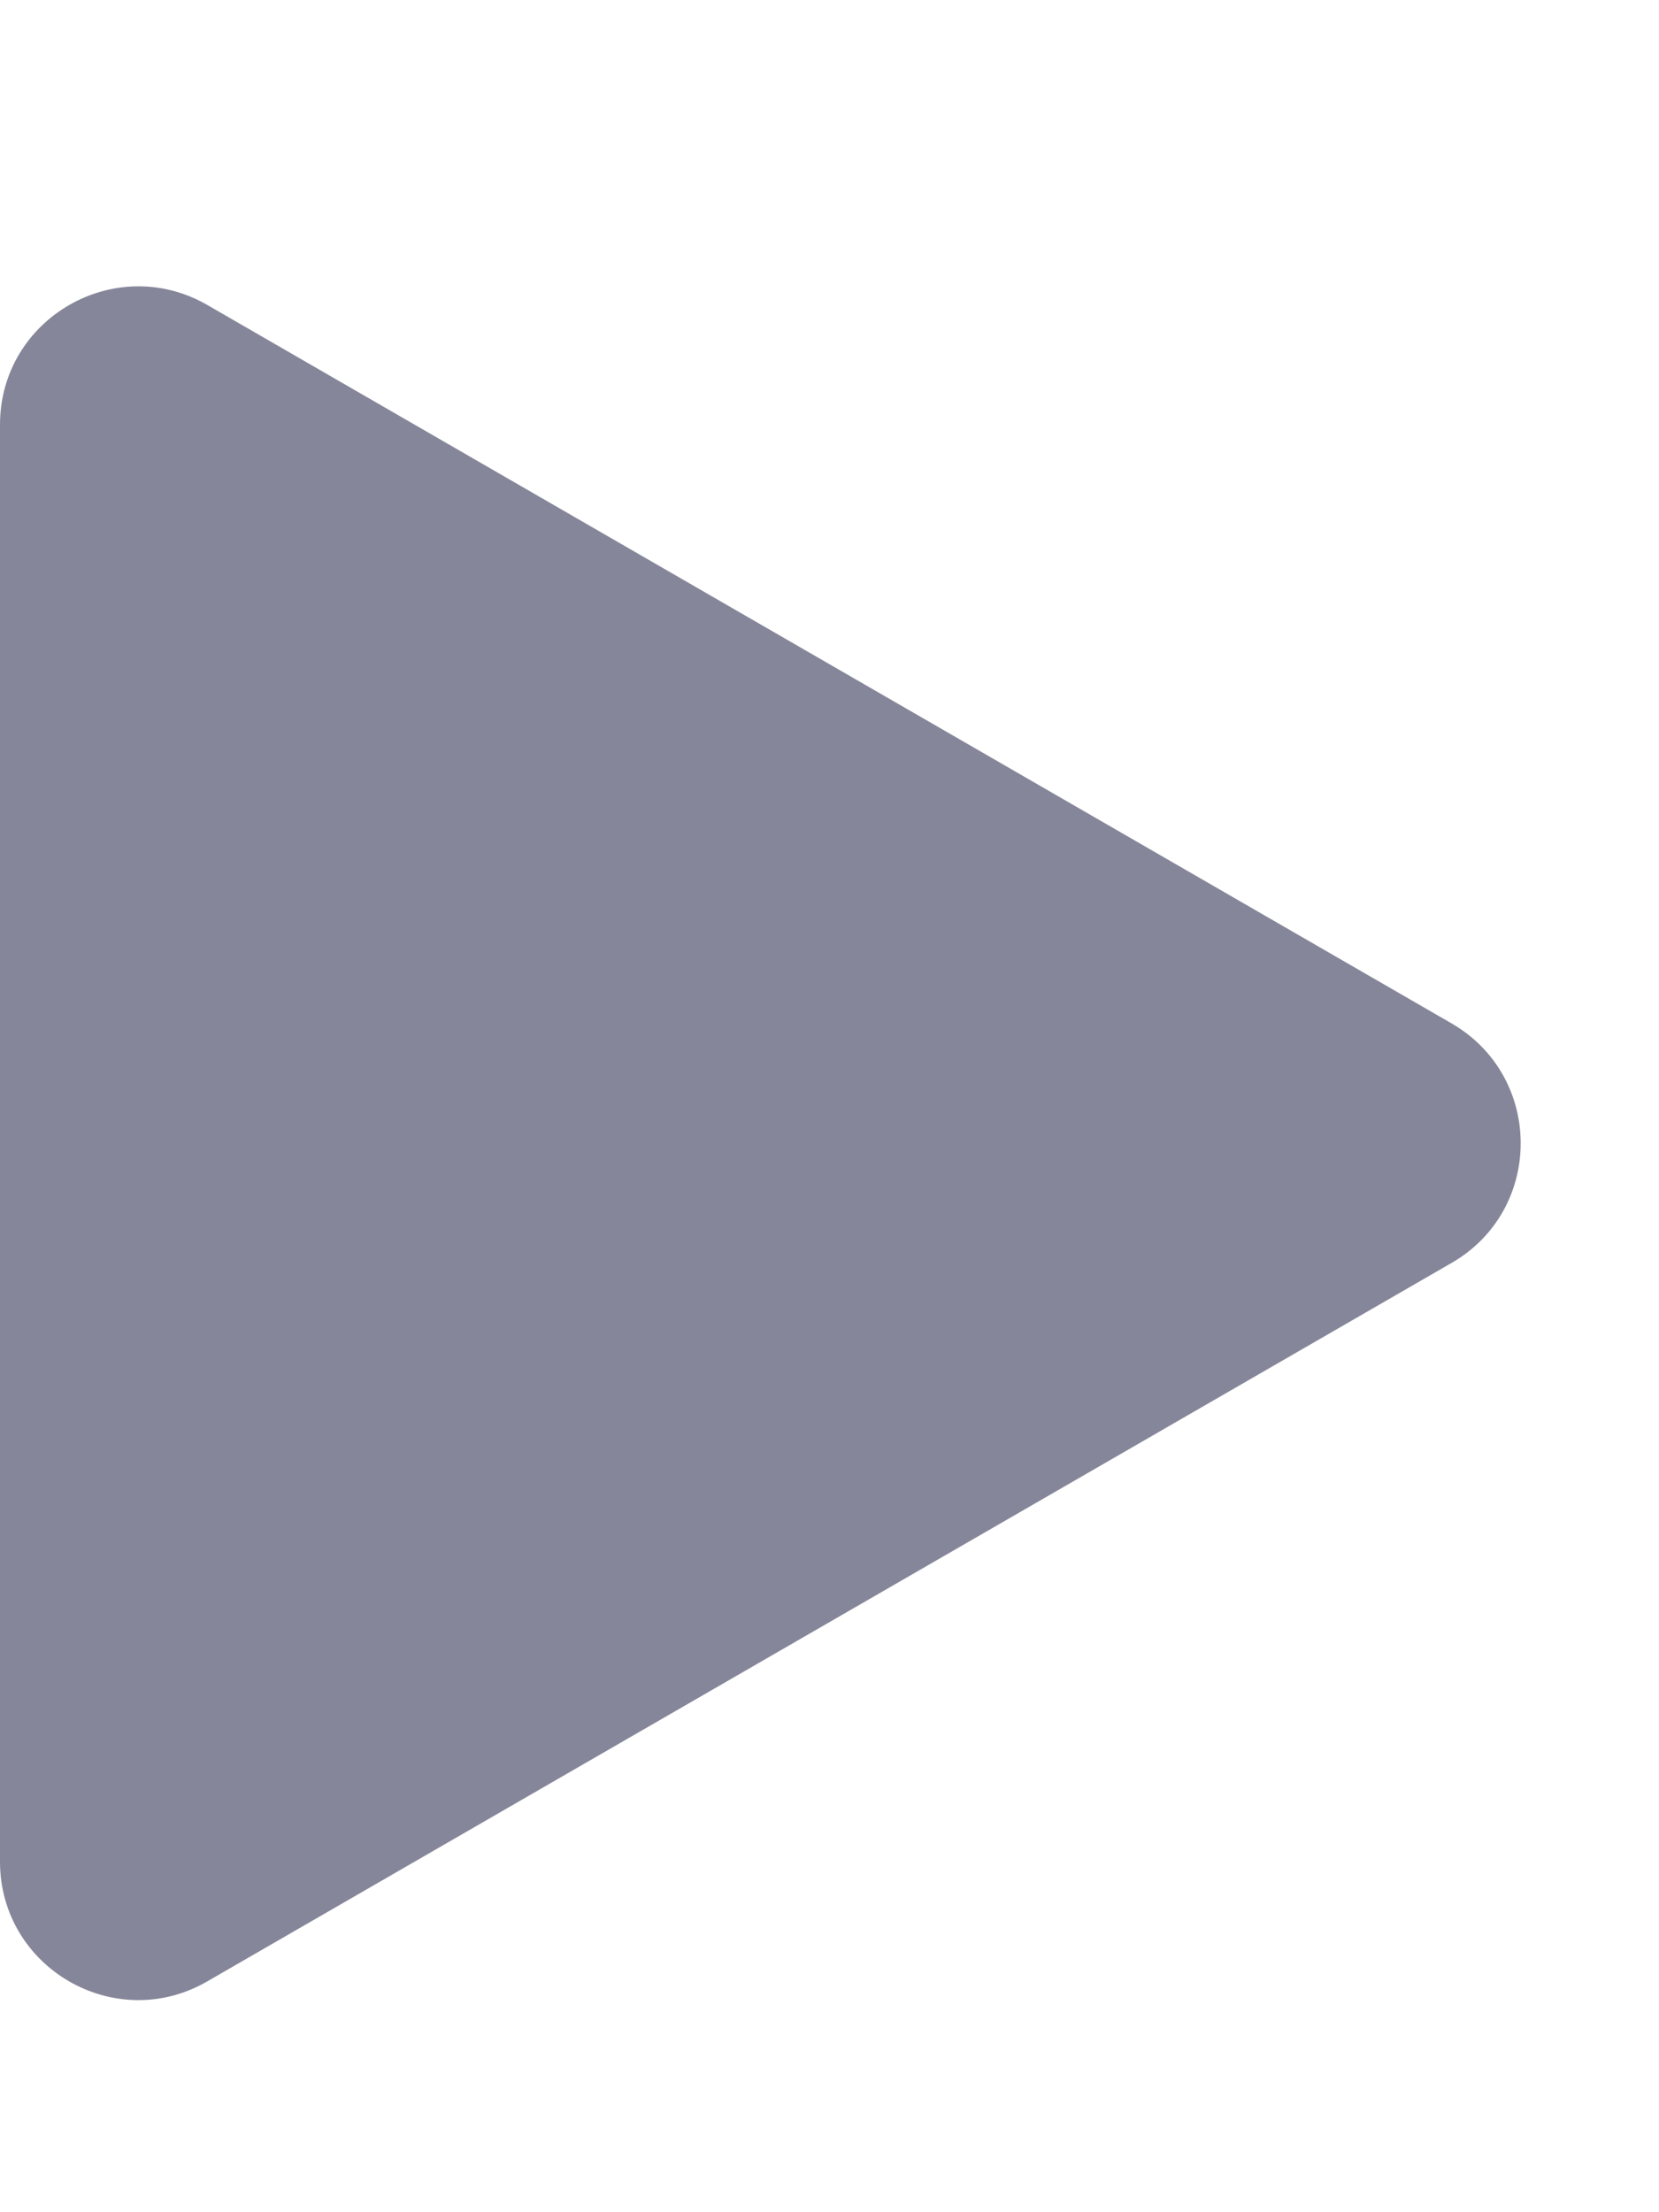 <svg width="6" height="8" viewBox="0 0 6 8" fill="none" xmlns="http://www.w3.org/2000/svg">
<g clip-path="url(#clip0_1504_2796)">
<path d="M5.25 3.701C5.583 3.894 5.583 4.375 5.25 4.567L0.75 7.165C0.417 7.358 0 7.117 0 6.732V1.536C0 1.151 0.417 0.911 0.75 1.103L5.25 3.701Z" fill="#858699"/>
</g>
<defs>
<clipPath id="clip0_1504_2796">
<rect width="6" height="7" fill="white" transform="translate(0 0.5)"/>
</clipPath>
</defs>
</svg>
